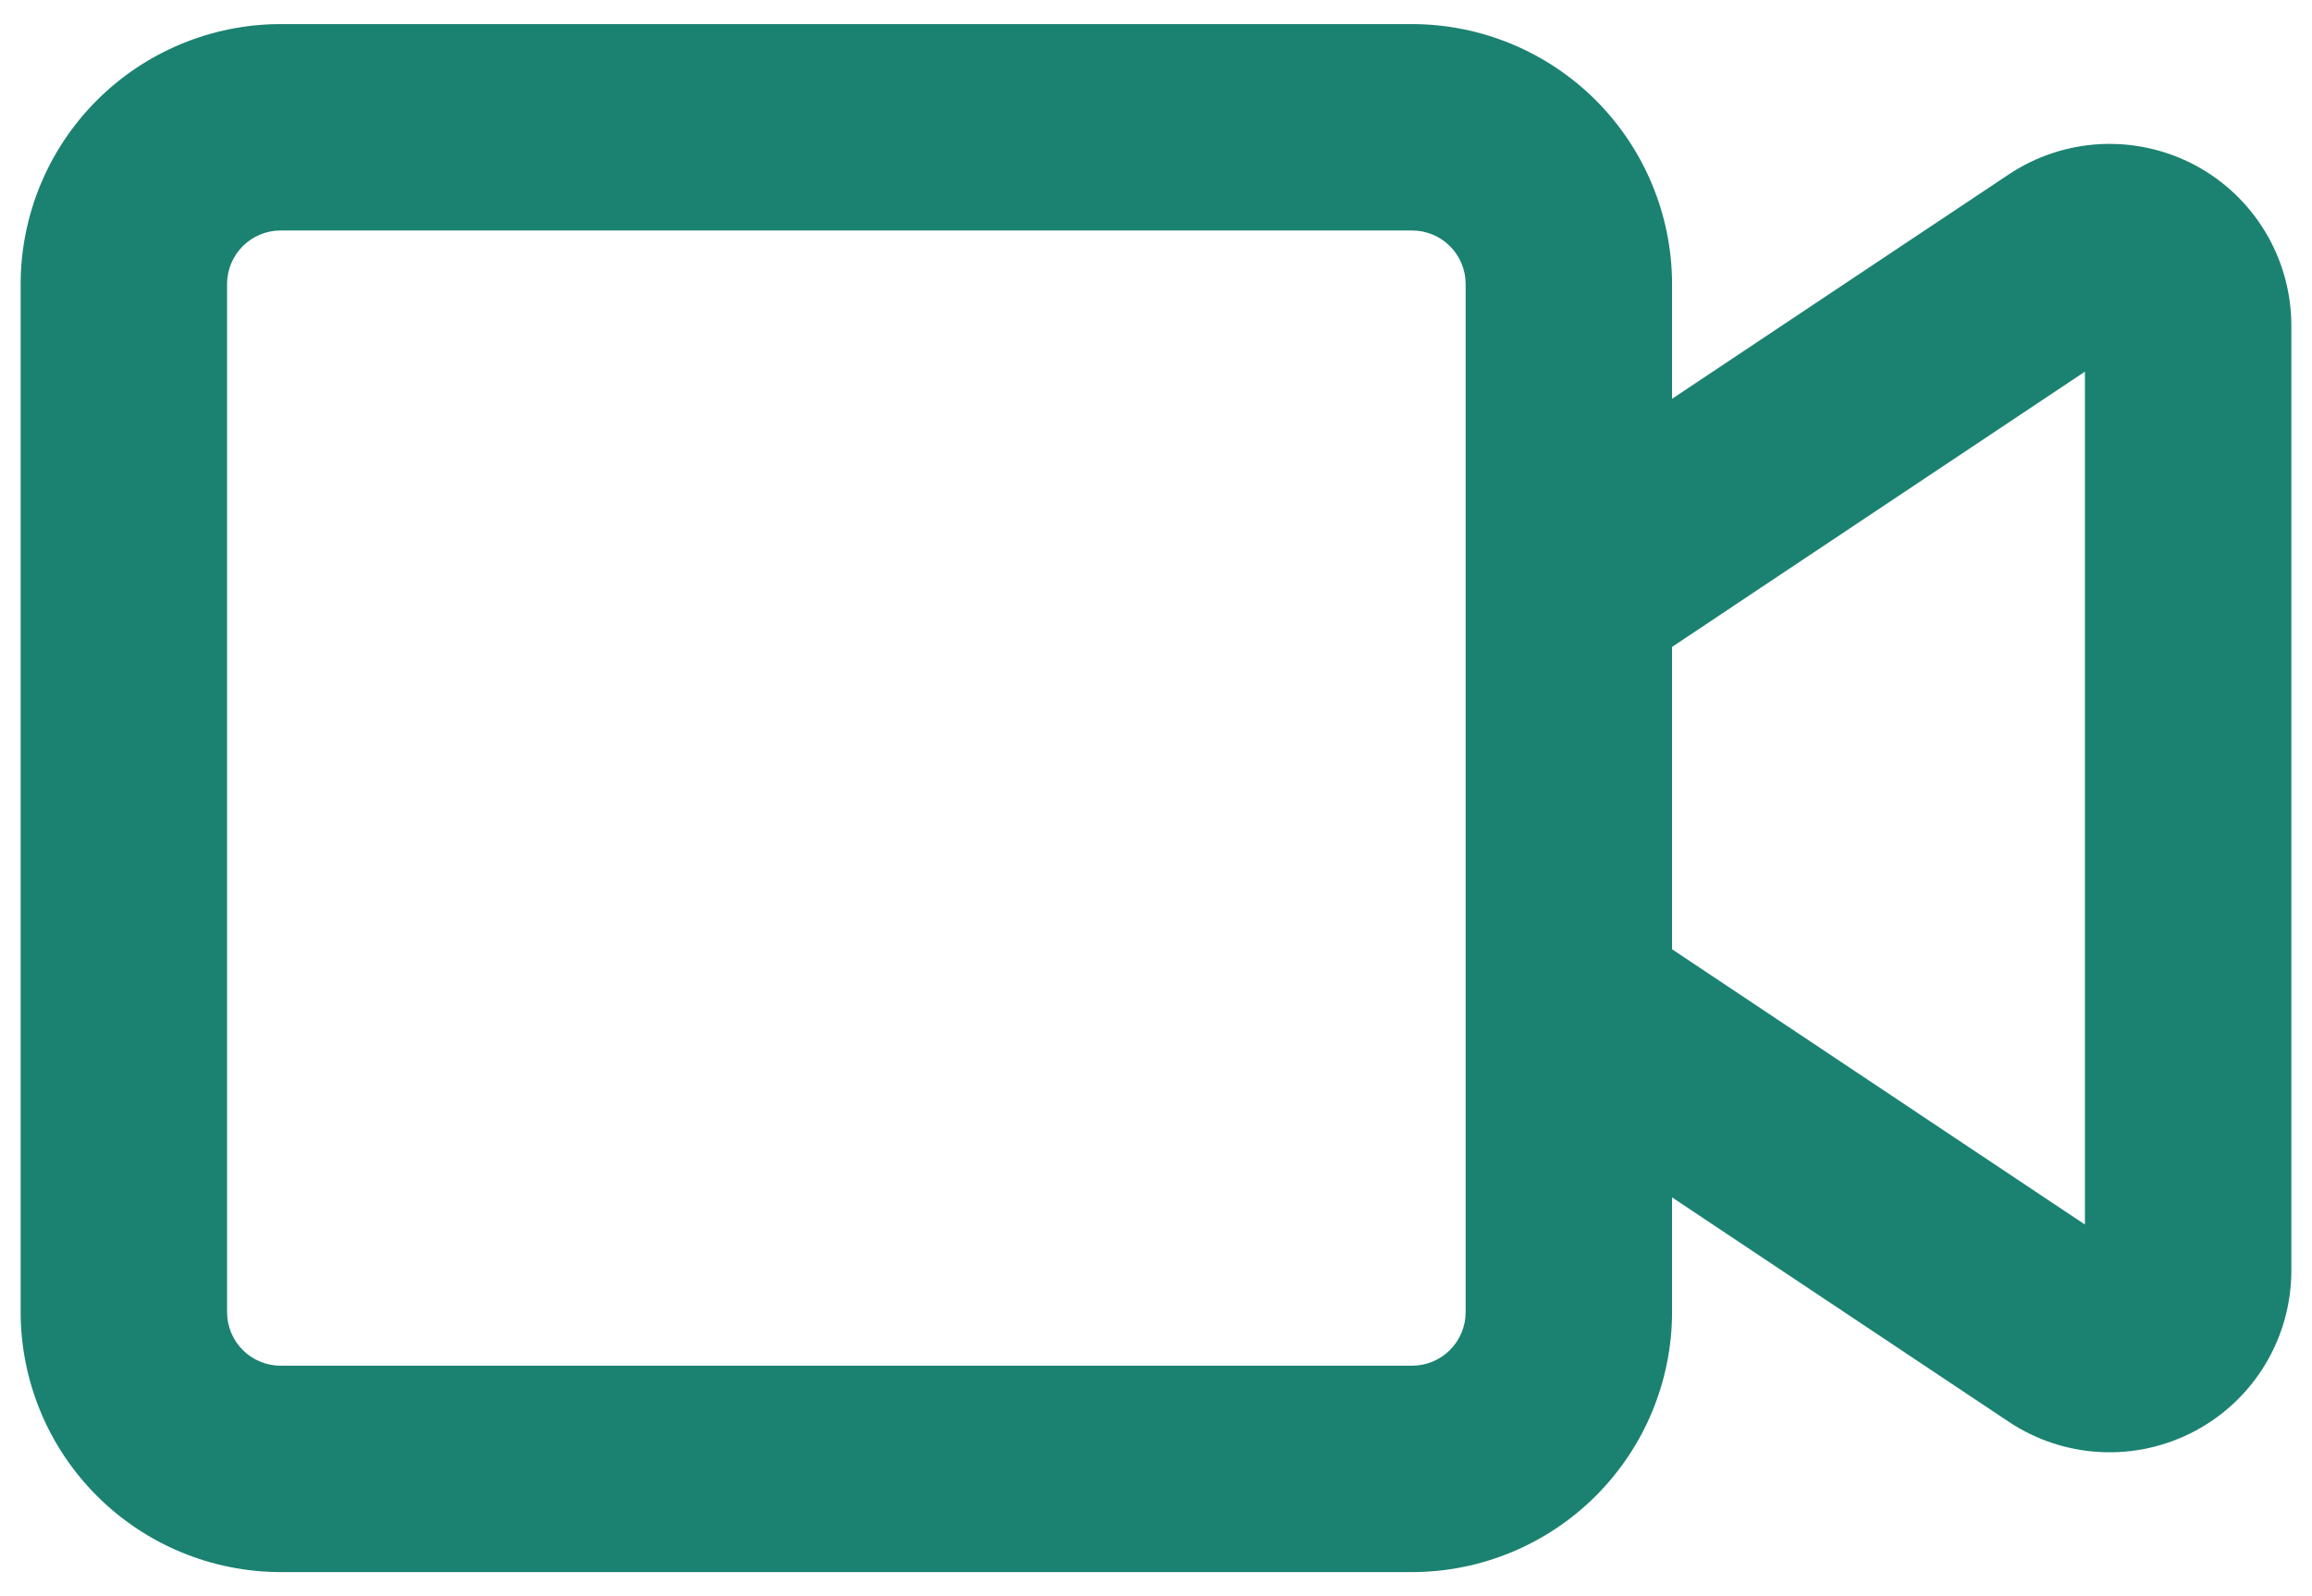 <svg width="84" height="58" viewBox="0 0 84 58" fill="none" xmlns="http://www.w3.org/2000/svg">
	<path d="M79.763 6.009C78.709 5.446 77.522 5.179 76.329 5.236C75.136 5.294 73.981 5.674 72.986 6.335L60.75 14.491V10.321C60.747 7.817 59.751 5.416 57.98 3.645C56.209 1.874 53.808 0.878 51.304 0.875H10.196C7.692 0.878 5.291 1.874 3.52 3.645C1.749 5.416 0.753 7.817 0.75 10.321V47.679C0.753 50.183 1.749 52.584 3.52 54.355C5.291 56.126 7.692 57.122 10.196 57.125H51.304C53.808 57.122 56.209 56.126 57.98 54.355C59.751 52.584 60.747 50.183 60.75 47.679V43.509L72.986 51.665C73.981 52.327 75.136 52.707 76.329 52.764C77.523 52.822 78.709 52.554 79.763 51.99C80.816 51.427 81.697 50.588 82.311 49.563C82.925 48.538 83.249 47.366 83.25 46.171V11.829C83.249 10.634 82.924 9.462 82.31 8.437C81.696 7.412 80.816 6.573 79.763 6.009V6.009ZM53.25 47.679C53.25 48.195 53.045 48.69 52.68 49.055C52.315 49.42 51.82 49.625 51.304 49.625H10.196C9.68 49.625 9.185 49.42 8.82 49.055C8.455 48.69 8.25 48.195 8.25 47.679V10.321C8.25 9.805 8.455 9.31 8.82 8.945C9.185 8.58 9.68 8.375 10.196 8.375H51.304C51.82 8.375 52.315 8.58 52.68 8.945C53.045 9.31 53.25 9.805 53.25 10.321V47.679ZM75.75 44.495L60.75 34.494V23.506L75.75 13.505V44.495Z" fill="#1B8271"/>
</svg>
